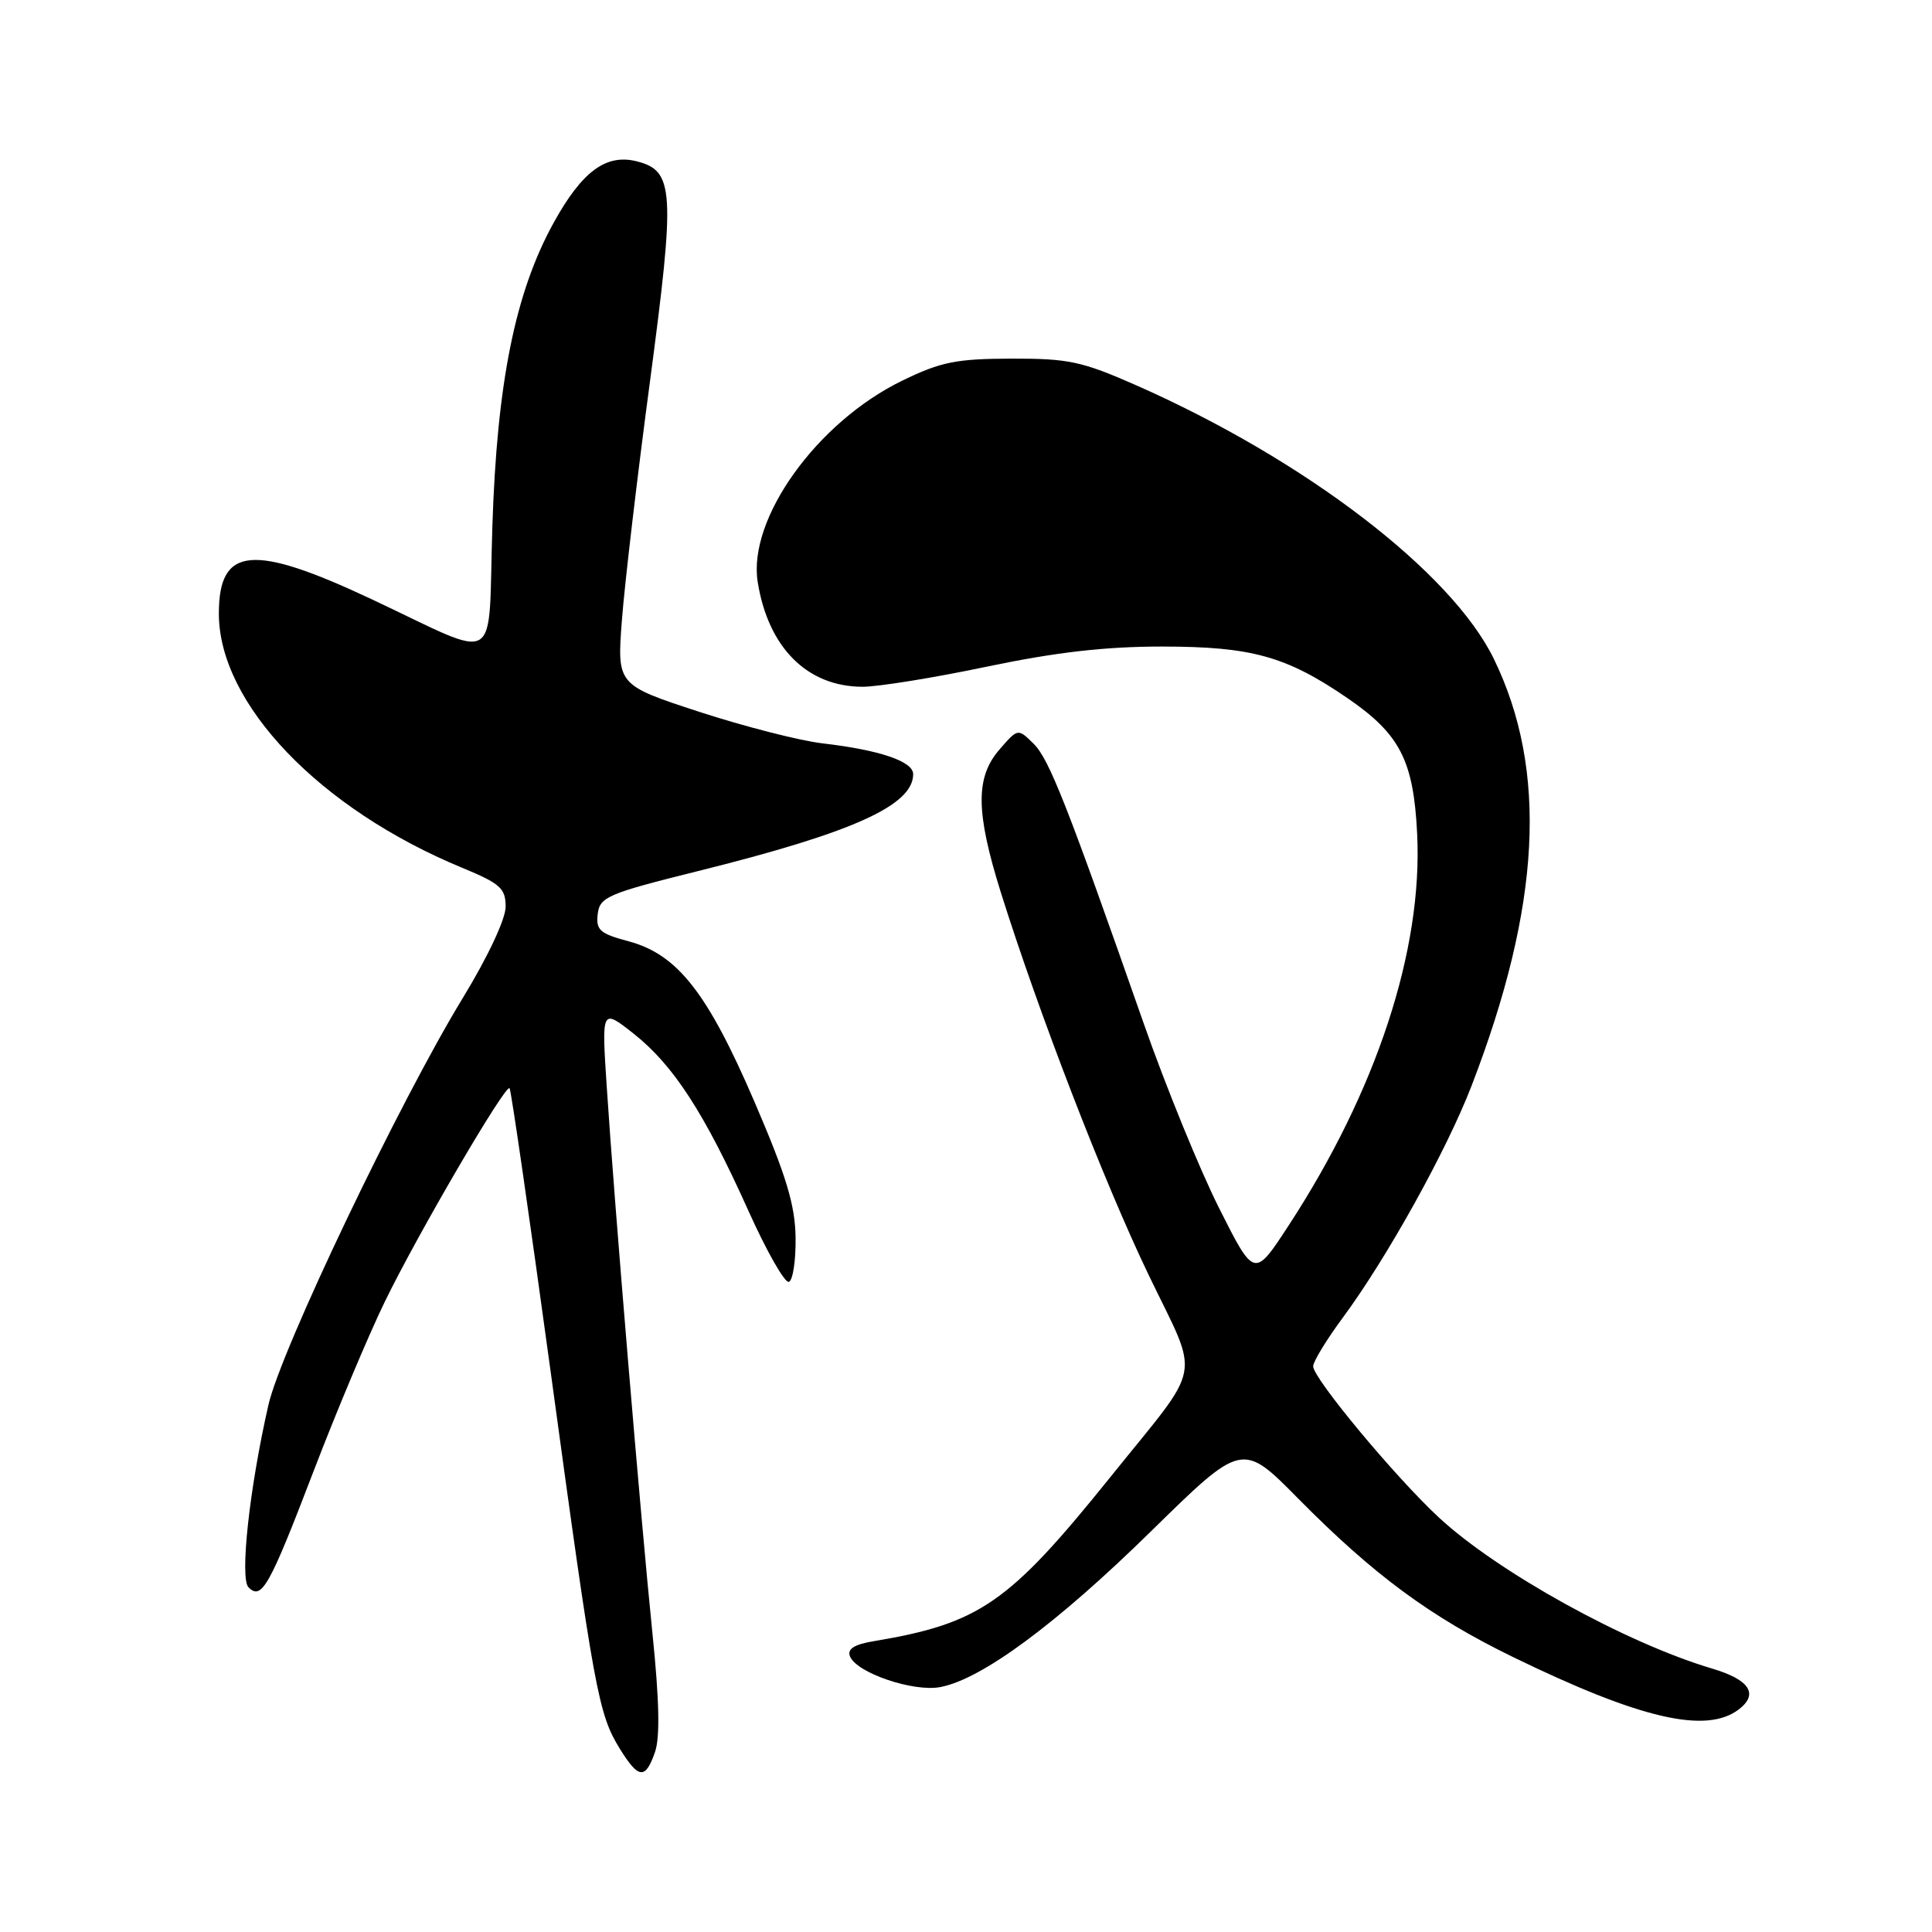 <?xml version="1.0" encoding="UTF-8" standalone="no"?>
<!DOCTYPE svg PUBLIC "-//W3C//DTD SVG 1.1//EN" "http://www.w3.org/Graphics/SVG/1.1/DTD/svg11.dtd" >
<svg xmlns="http://www.w3.org/2000/svg" xmlns:xlink="http://www.w3.org/1999/xlink" version="1.1" viewBox="0 0 256 256">
 <g >
 <path fill="currentColor"
d=" M 86.79 232.16 C 87.47 230.22 87.36 225.25 86.45 216.41 C 84.93 201.55 81.40 159.42 80.40 144.05 C 79.71 133.61 79.71 133.61 83.99 136.99 C 89.24 141.15 93.34 147.48 99.13 160.35 C 101.56 165.77 103.99 170.04 104.53 169.85 C 105.06 169.66 105.46 167.03 105.42 164.00 C 105.36 159.68 104.20 155.83 100.00 146.06 C 93.76 131.55 89.78 126.47 83.30 124.73 C 79.48 123.71 78.95 123.24 79.20 121.11 C 79.48 118.85 80.49 118.41 92.50 115.42 C 113.01 110.32 121.00 106.72 121.00 102.58 C 121.00 100.88 116.56 99.38 109.00 98.50 C 105.97 98.15 98.61 96.26 92.62 94.31 C 81.75 90.75 81.75 90.75 82.41 82.12 C 82.77 77.38 84.44 63.15 86.13 50.50 C 89.49 25.20 89.34 22.62 84.35 21.37 C 80.30 20.36 77.12 22.71 73.37 29.50 C 68.27 38.73 65.85 50.69 65.24 69.77 C 64.63 88.76 66.63 87.57 49.18 79.37 C 33.44 71.98 29.00 72.40 29.00 81.31 C 29.00 93.23 42.37 107.20 61.25 114.99 C 66.30 117.08 67.00 117.71 67.00 120.15 C 67.00 121.77 64.64 126.80 61.34 132.21 C 52.91 146.03 37.24 178.83 35.57 186.15 C 33.05 197.19 31.75 209.15 32.93 210.33 C 34.67 212.07 35.68 210.27 41.55 194.94 C 44.59 187.00 48.84 176.90 50.98 172.50 C 55.36 163.49 66.97 143.63 67.52 144.19 C 67.72 144.39 70.18 161.41 73.00 182.02 C 78.75 224.18 79.29 227.12 82.13 231.72 C 84.62 235.74 85.52 235.82 86.79 232.16 Z  M 230.38 226.52 C 233.08 224.47 231.84 222.57 226.85 221.09 C 215.43 217.70 198.42 208.29 190.62 201.04 C 184.81 195.64 174.00 182.63 174.00 181.04 C 174.00 180.42 175.76 177.53 177.92 174.61 C 183.79 166.66 191.67 152.47 194.98 143.90 C 204.18 120.03 205.13 102.10 197.95 87.32 C 192.35 75.80 172.91 60.92 150.57 51.06 C 143.36 47.88 141.59 47.50 134.00 47.52 C 126.69 47.54 124.67 47.95 119.55 50.44 C 108.25 55.93 99.06 68.74 100.40 77.12 C 101.79 85.82 106.97 90.99 114.29 91.00 C 116.38 91.00 123.80 89.80 130.79 88.33 C 139.92 86.42 146.45 85.67 154.00 85.67 C 165.84 85.68 170.43 86.95 178.51 92.48 C 185.51 97.27 187.30 100.75 187.78 110.48 C 188.54 125.86 182.41 144.54 170.72 162.43 C 166.20 169.35 166.20 169.35 161.52 160.05 C 158.95 154.93 154.46 143.93 151.55 135.62 C 141.36 106.53 139.01 100.57 136.95 98.54 C 134.88 96.50 134.88 96.50 132.44 99.31 C 129.24 102.99 129.28 107.58 132.60 118.20 C 137.57 134.05 146.26 156.57 152.16 168.85 C 159.04 183.17 159.59 180.23 147.12 195.73 C 133.68 212.44 129.83 215.11 115.80 217.46 C 113.20 217.89 112.25 218.49 112.62 219.46 C 113.46 221.65 120.99 224.22 124.58 223.55 C 130.07 222.52 139.97 215.21 152.50 202.92 C 164.60 191.05 164.60 191.05 172.05 198.60 C 182.03 208.70 189.57 214.26 200.51 219.58 C 217.32 227.76 226.06 229.79 230.38 226.52 Z "/>
</g>
</svg>